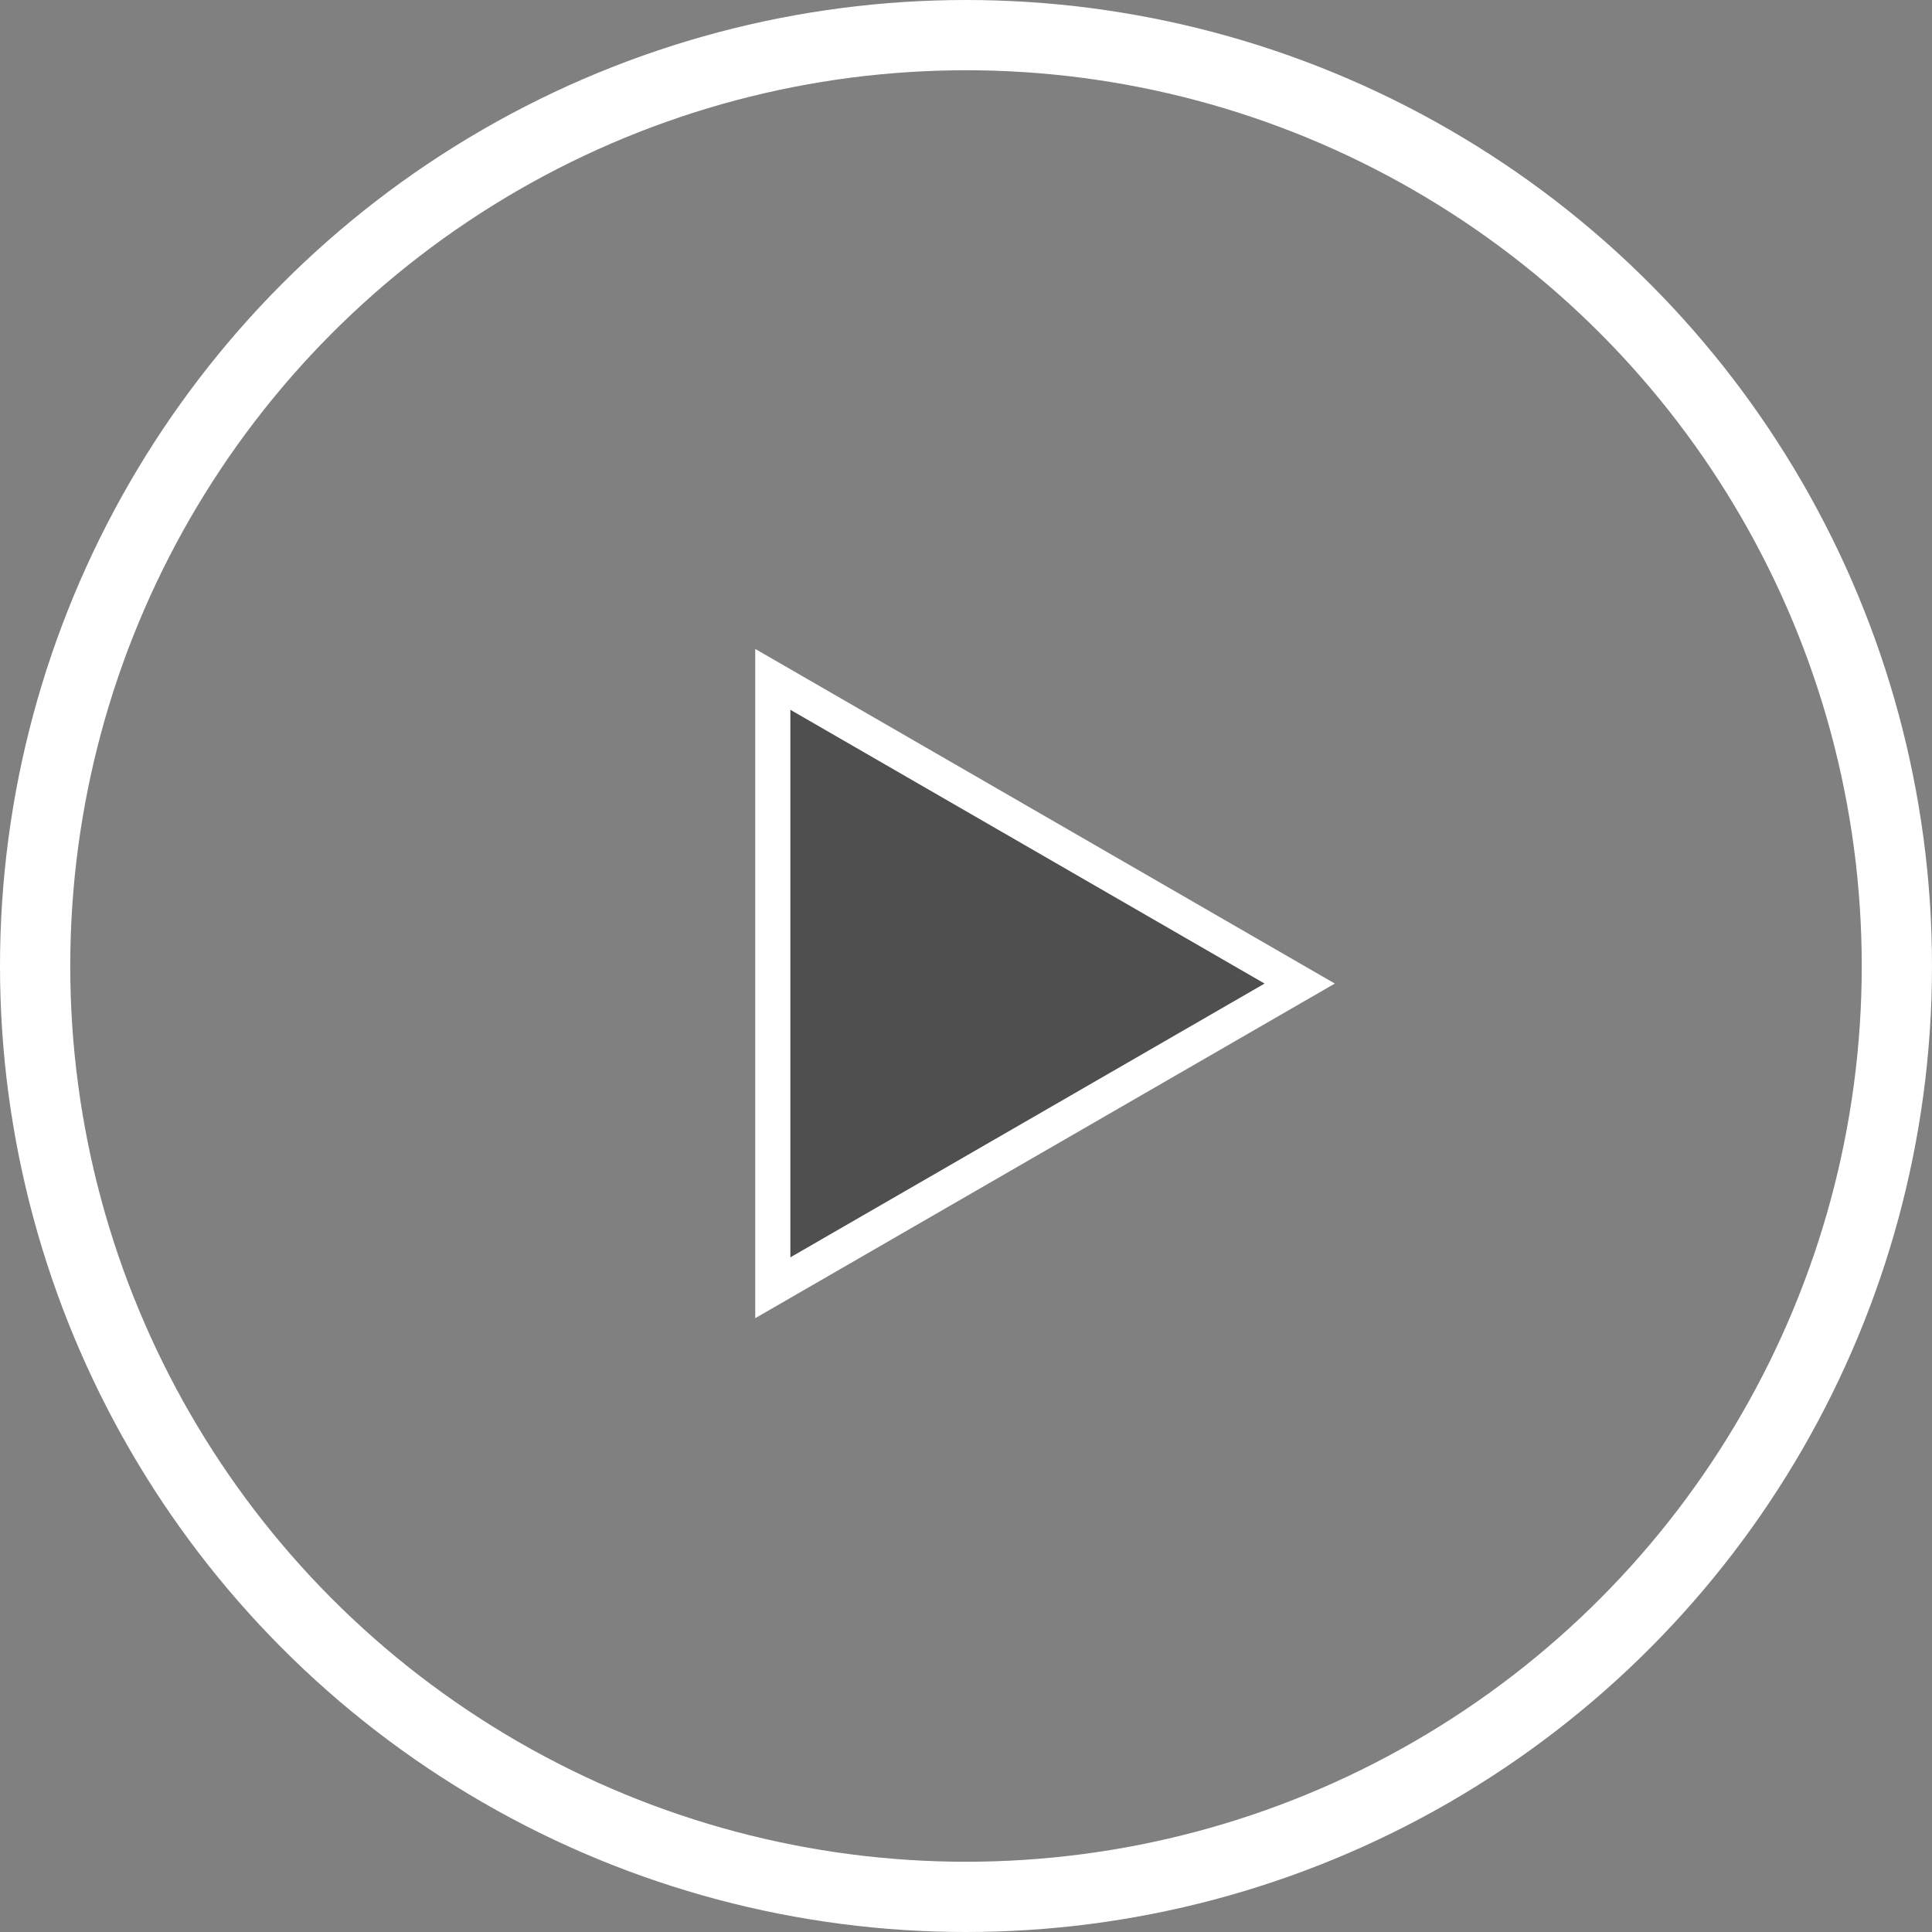 <svg width="55" height="55" viewBox="0 0 55 55" fill="none" xmlns="http://www.w3.org/2000/svg">
<rect x="0" y="0" width="55" height="55" fill="#808080" stroke="none"/>
<path d="M22 19.34L37 28L22 36.66V19.34Z" fill="#4F4F4F" stroke="white"/>
<circle cx="27.5" cy="27.5" r="26.5" stroke="white" stroke-width="2"/>
</svg>
